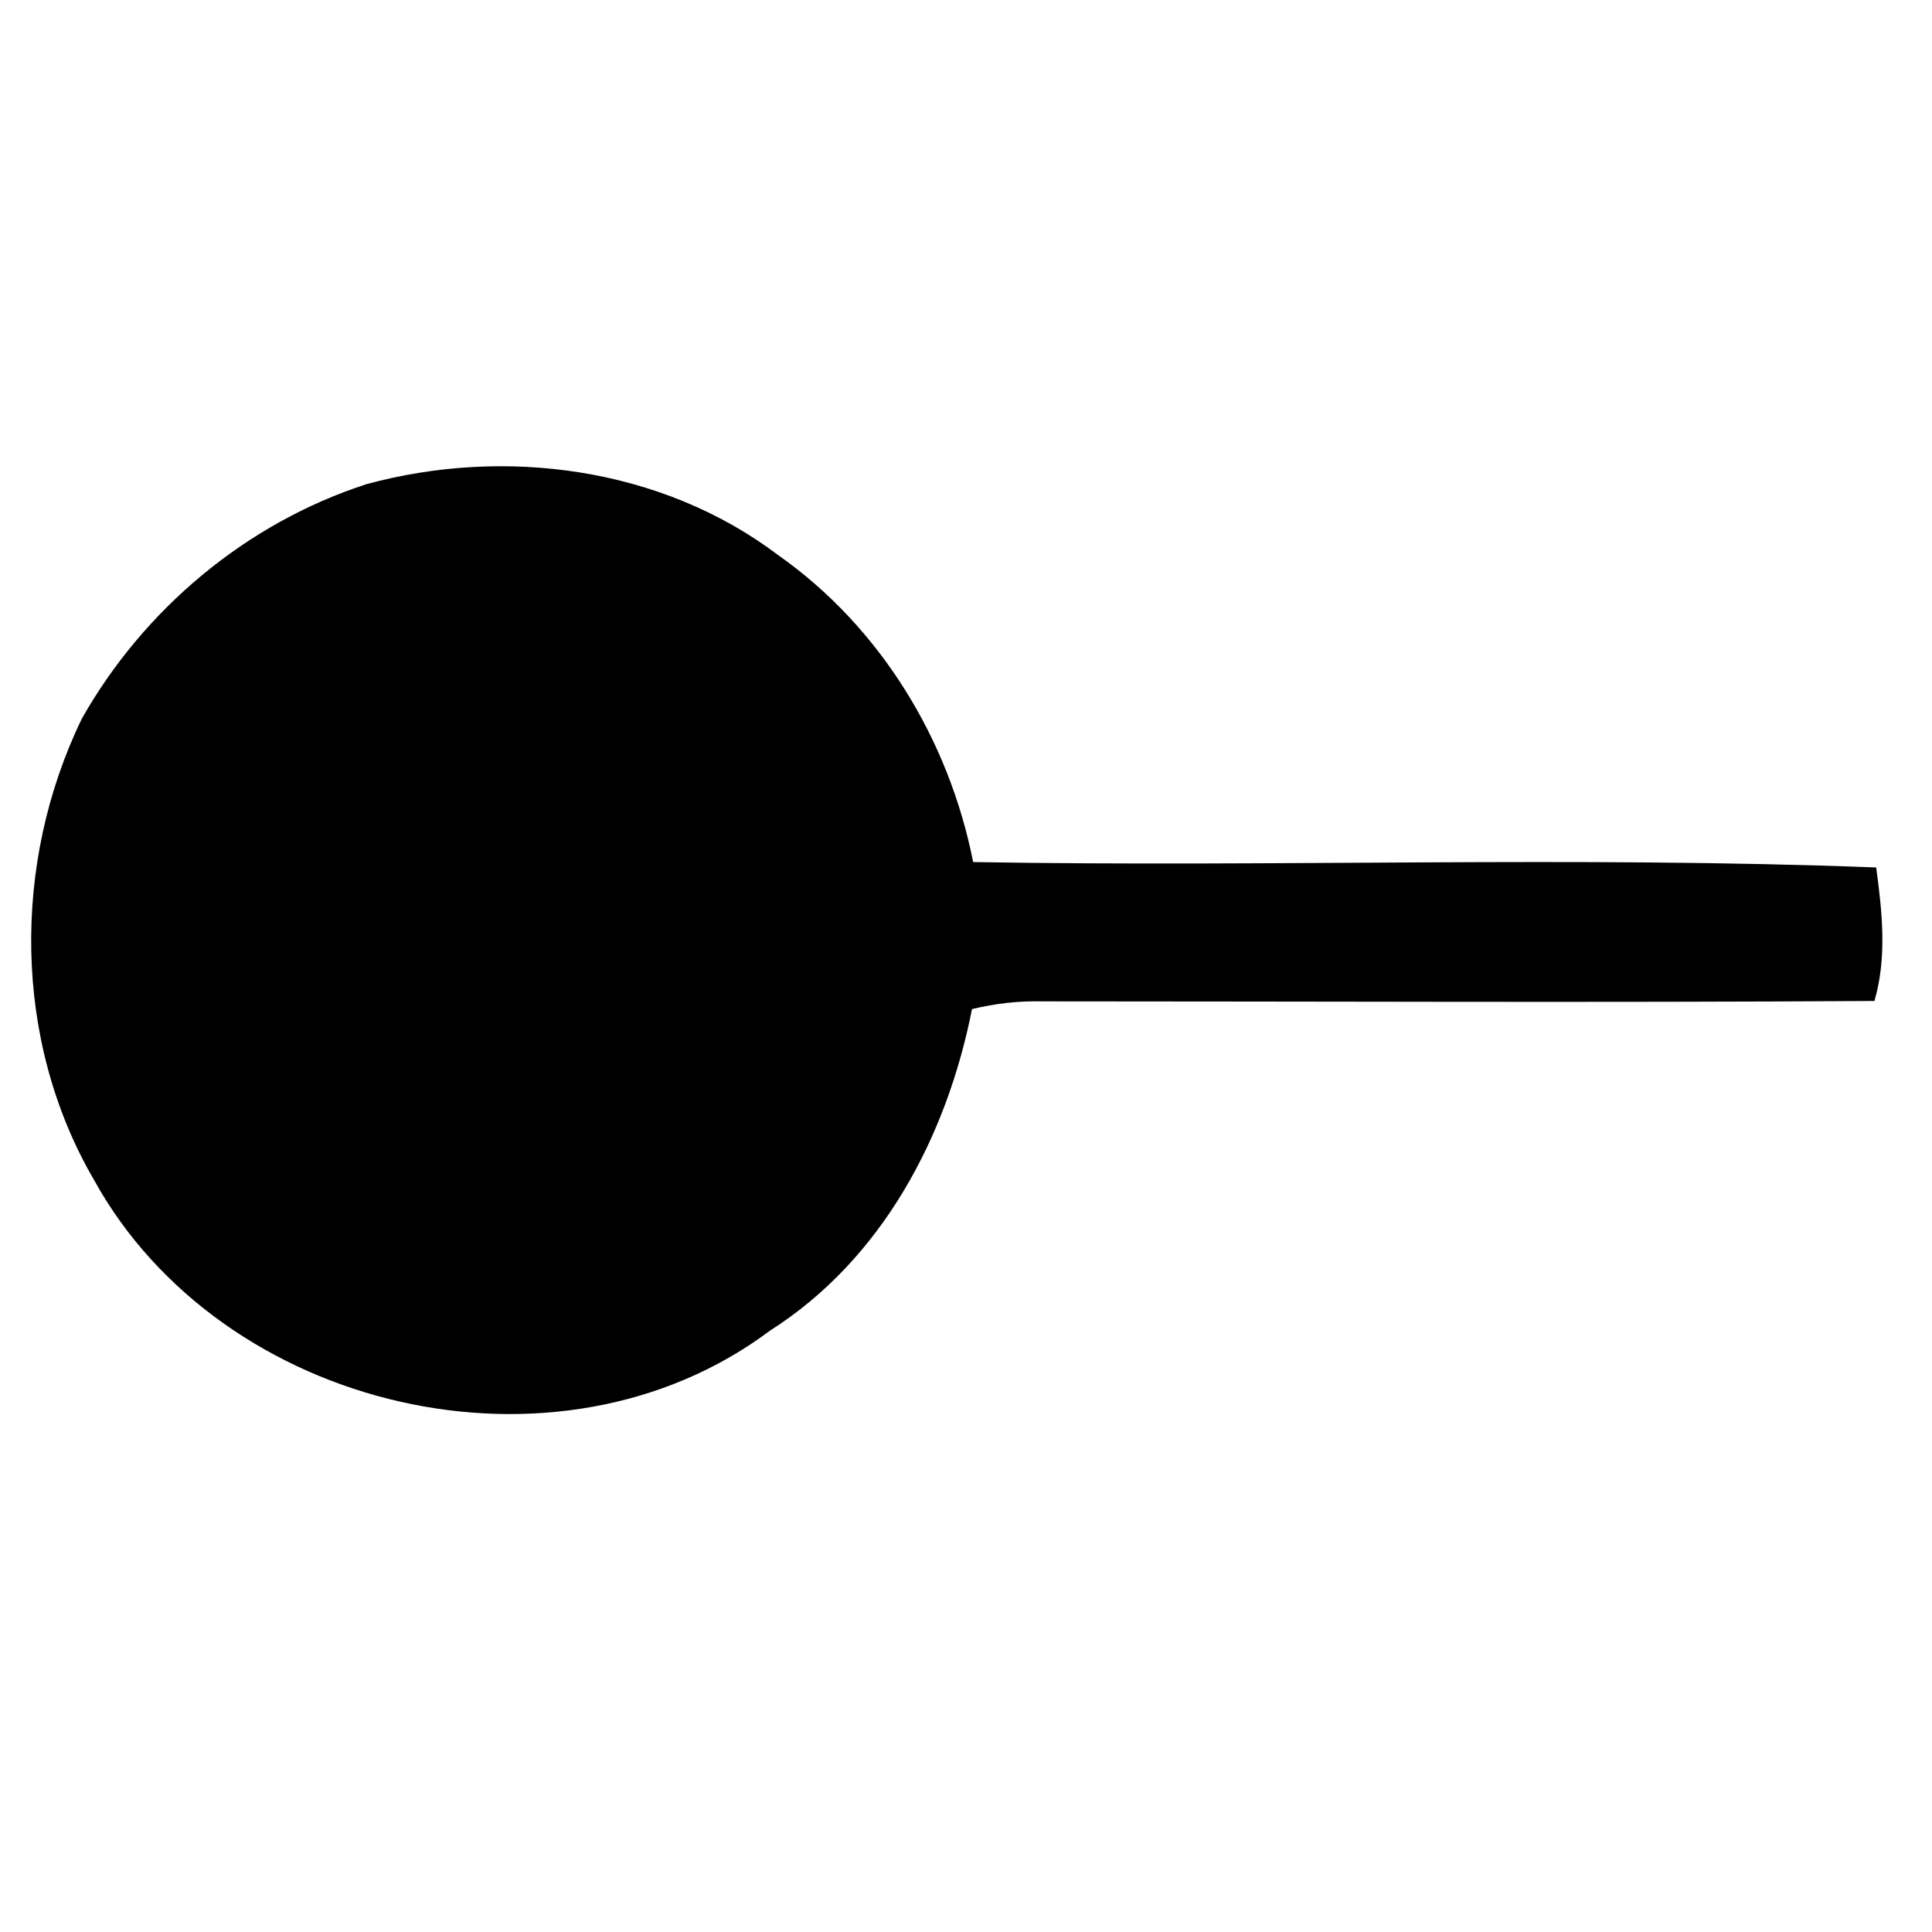 <?xml version="1.0" encoding="UTF-8" ?>
<!DOCTYPE svg PUBLIC "-//W3C//DTD SVG 1.1//EN" "http://www.w3.org/Graphics/SVG/1.1/DTD/svg11.dtd">
<svg width="100pt" height="100pt" viewBox="0 0 100 100" version="1.1" xmlns="http://www.w3.org/2000/svg">
<g id="#ffffffff">
</g>
<g id="#000000ff">
<path fill="#000000" opacity="1.00" d=" M 18.97 25.06 C 26.14 23.11 34.26 24.19 40.26 28.72 C 45.57 32.45 49.12 38.29 50.37 44.62 C 65.94 44.89 81.55 44.30 97.11 44.90 C 97.42 47.18 97.68 49.56 97.02 51.81 C 82.67 51.90 68.32 51.83 53.97 51.83 C 52.73 51.80 51.51 51.94 50.31 52.23 C 49.01 58.83 45.66 65.18 39.86 68.87 C 28.85 77.12 11.47 73.03 4.87 61.08 C 0.66 53.86 0.62 44.65 4.24 37.19 C 7.45 31.52 12.76 27.07 18.97 25.06 Z" />
</g>
</svg>

